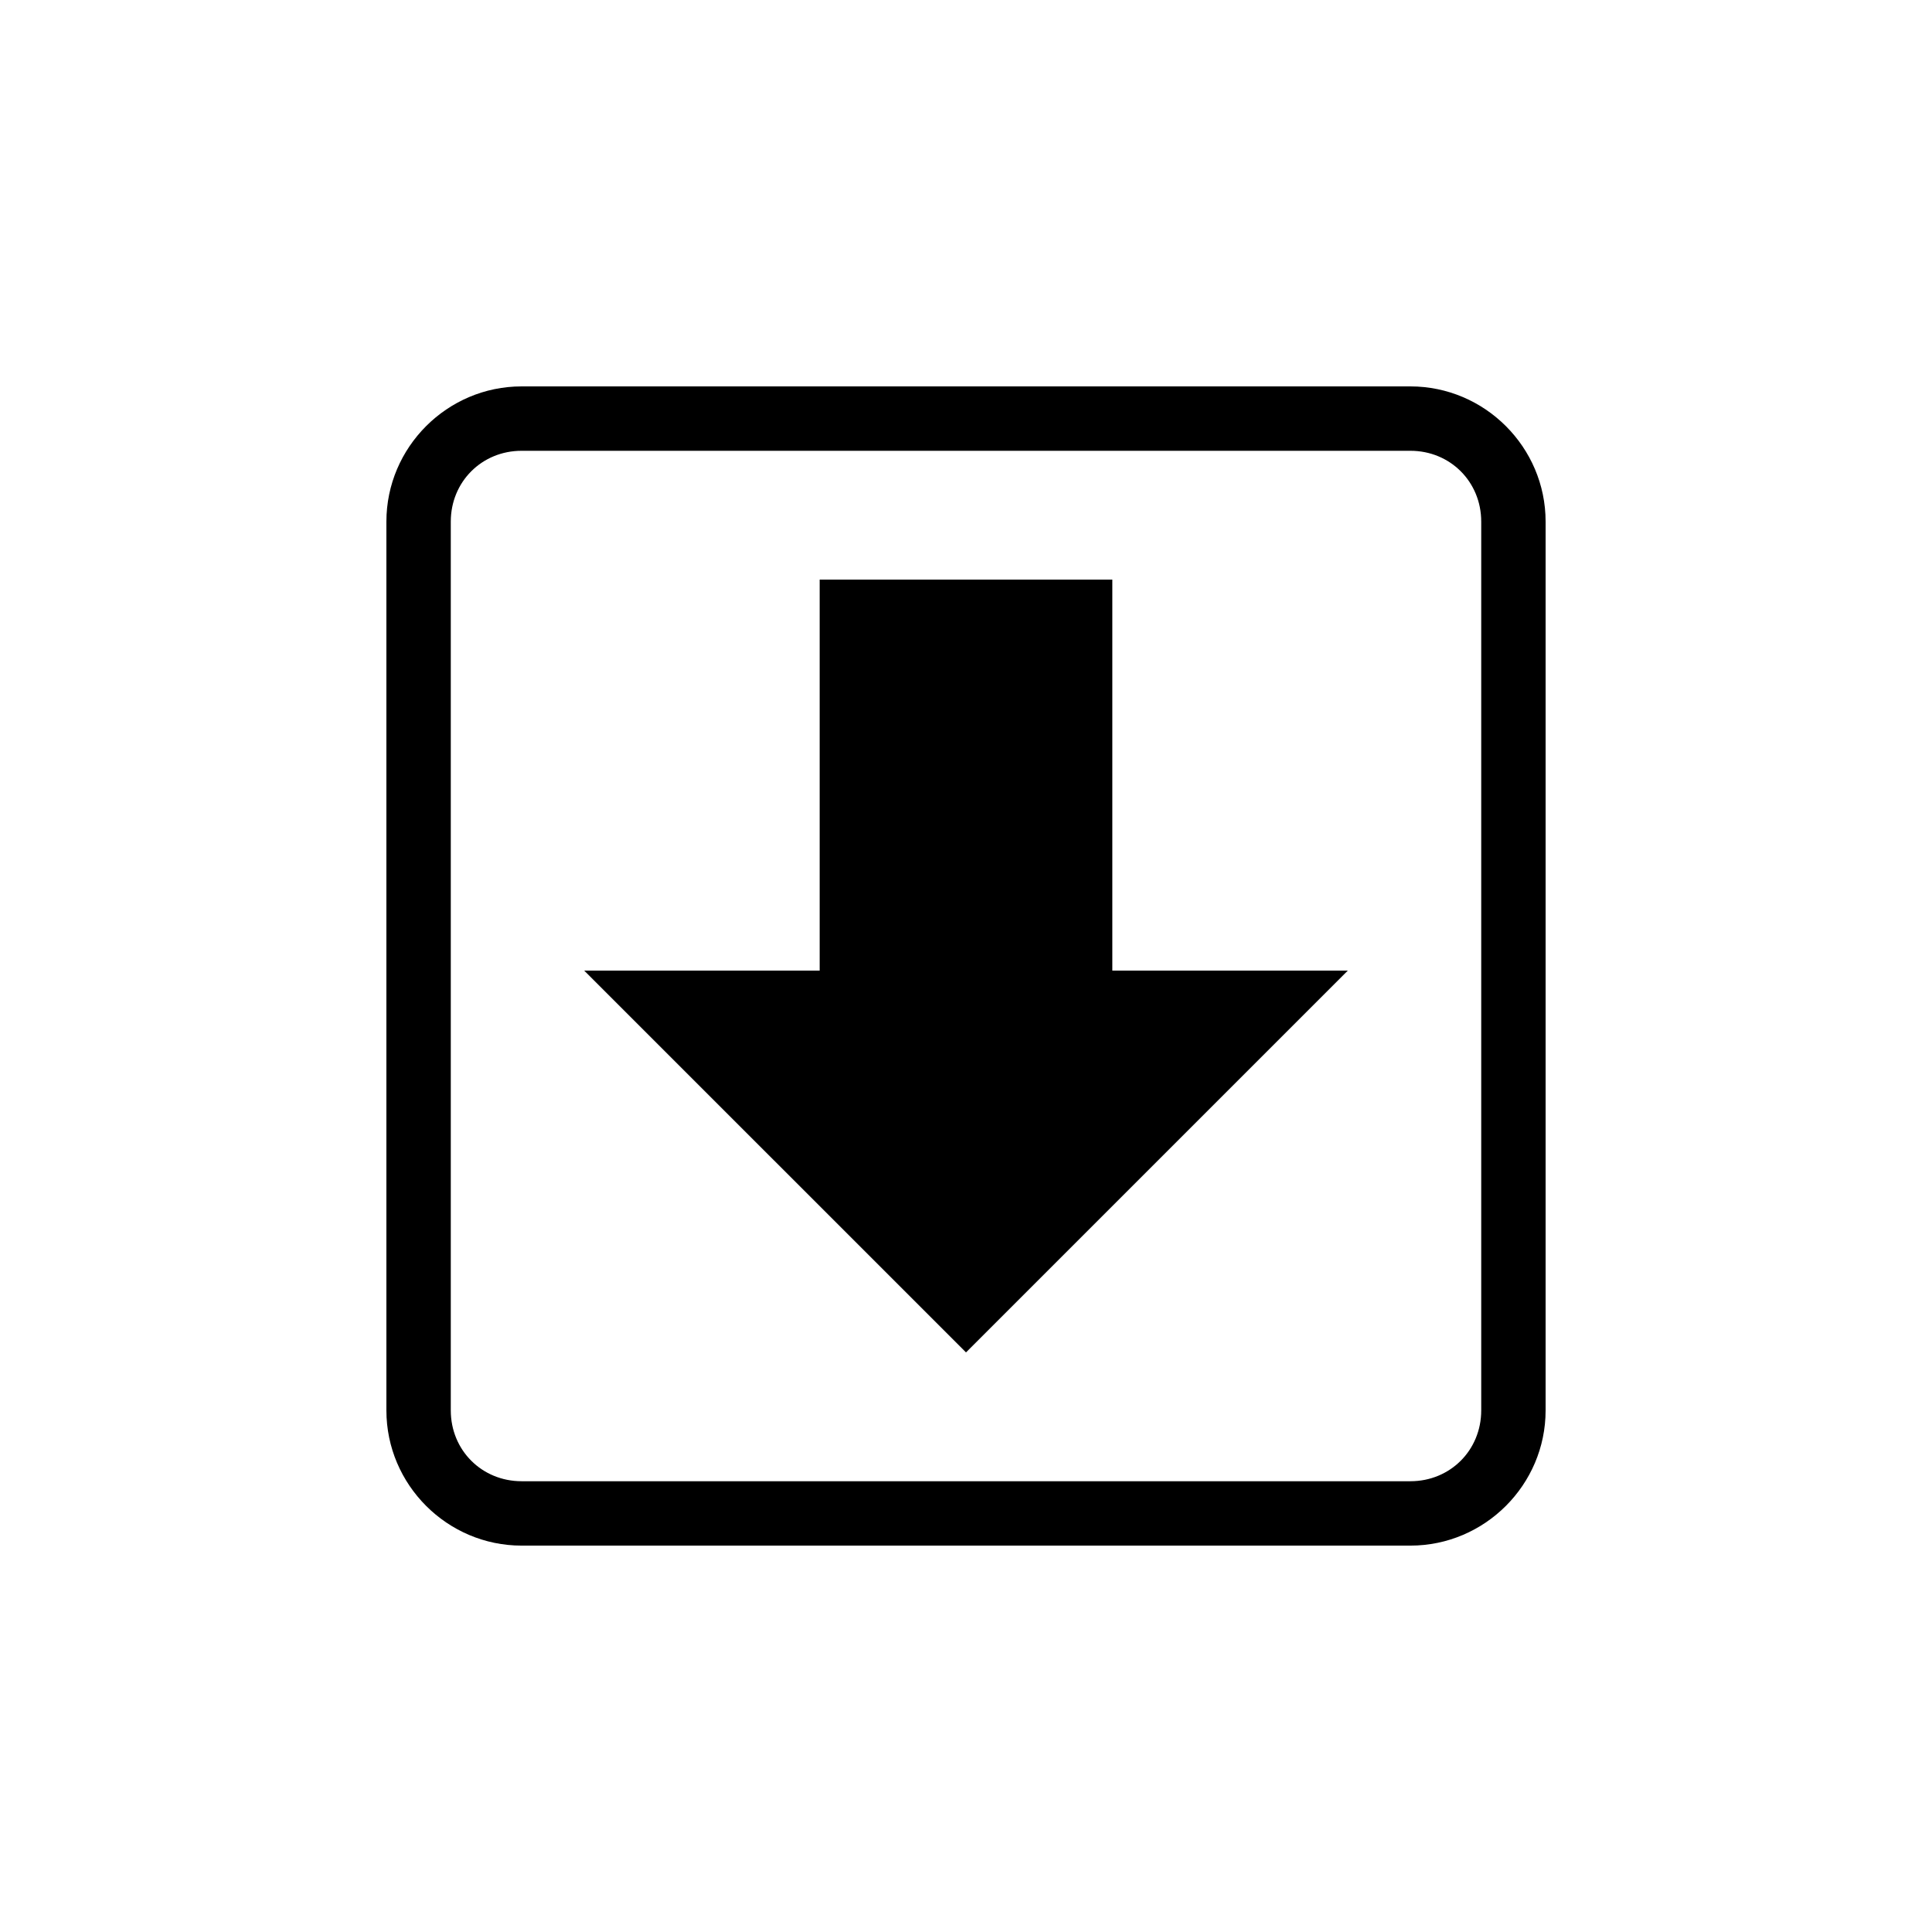 <?xml version="1.0" encoding="UTF-8" standalone="no"?>
<svg
   width="1000"
   height="1000"
   viewBox="0 0 264.583 264.583"
   version="1.1"
   id="svg221"
   inkscape:version="1.1.1 (3bf5ae0d25, 2021-09-20)"
   sodipodi:docname="arrow down.svg"
   xmlns:inkscape="http://www.inkscape.org/namespaces/inkscape"
   xmlns:sodipodi="http://sodipodi.sourceforge.net/DTD/sodipodi-0.dtd"
   xmlns="http://www.w3.org/2000/svg"
   xmlns:svg="http://www.w3.org/2000/svg"
   xmlns:rdf="http://www.w3.org/1999/02/22-rdf-syntax-ns#"
   xmlns:cc="http://creativecommons.org/ns#"
   xmlns:dc="http://purl.org/dc/elements/1.1/">
  <defs
     id="defs215" />
  <sodipodi:namedview
     id="base"
     pagecolor="#ffffff"
     bordercolor="#666666"
     borderopacity="1.0"
     inkscape:pageopacity="0.0"
     inkscape:pageshadow="2"
     inkscape:zoom="0.69999999"
     inkscape:cx="507.85715"
     inkscape:cy="449.28572"
     inkscape:document-units="mm"
     inkscape:current-layer="layer1"
     inkscape:document-rotation="0"
     showgrid="false"
     units="px"
     showguides="true"
     inkscape:guide-bbox="true"
     inkscape:window-width="1366"
     inkscape:window-height="740"
     inkscape:window-x="0"
     inkscape:window-y="28"
     inkscape:window-maximized="0"
     inkscape:pagecheckerboard="0"
     inkscape:snap-bbox="true"
     inkscape:bbox-nodes="true"
     inkscape:snap-midpoints="true">
    <sodipodi:guide
       position="-5.0862631e-06,52.917"
       orientation="0,-1"
       id="guide1048" />
    <sodipodi:guide
       position="75.848,211.667"
       orientation="0,-1"
       id="guide144" />
    <sodipodi:guide
       position="211.667,269.387"
       orientation="1,0"
       id="guide146" />
    <sodipodi:guide
       position="52.917,269.387"
       orientation="1,0"
       id="guide148" />
    <sodipodi:guide
       position="132.292,211.667"
       orientation="1,0"
       id="guide133" />
    <sodipodi:guide
       position="52.917,132.292"
       orientation="0,-1"
       id="guide135" />
  </sodipodi:namedview>
  <g
     inkscape:label="Layer 1"
     inkscape:groupmode="layer"
     id="layer1">
    <path
       id="text1814-7-9-1-7-6-9-63-5-0-0"
       style="font-size:90.888px;line-height:1.25;font-family:sans-serif;direction:rtl;display:inline;stroke-width:0.547"
       d="m 211.667,71.431 c 2e-5,-10.18 -8.334,-18.514 -18.514,-18.514 l -121.722,-1.8e-4 c -10.18,-10e-6 -18.514,8.334 -18.514,18.514 l -1.8e-4,121.723 c -2e-5,10.18 8.334,18.514 18.514,18.514 l 121.722,1.8e-4 c 10.18,1e-5 18.514,-8.334 18.514,-18.513 z m -8.817,-10e-6 -1.8e-4,121.723 c -1e-5,5.448 -4.248,9.697 -9.697,9.697 l -121.722,-1.8e-4 c -5.448,-1e-5 -9.697,-4.248 -9.697,-9.697 l 1.8e-4,-121.723 c 1e-5,-5.448 4.248,-9.696 9.697,-9.696 l 121.722,1.8e-4 c 5.448,10e-6 9.697,4.248 9.697,9.697 z m -18.268,61.488 -32.251,-5e-5 8e-5,-53.543 -40.079,-6e-5 -8e-5,53.543 -32.251,-4e-5 52.291,52.29 z" />
  </g>
</svg>
